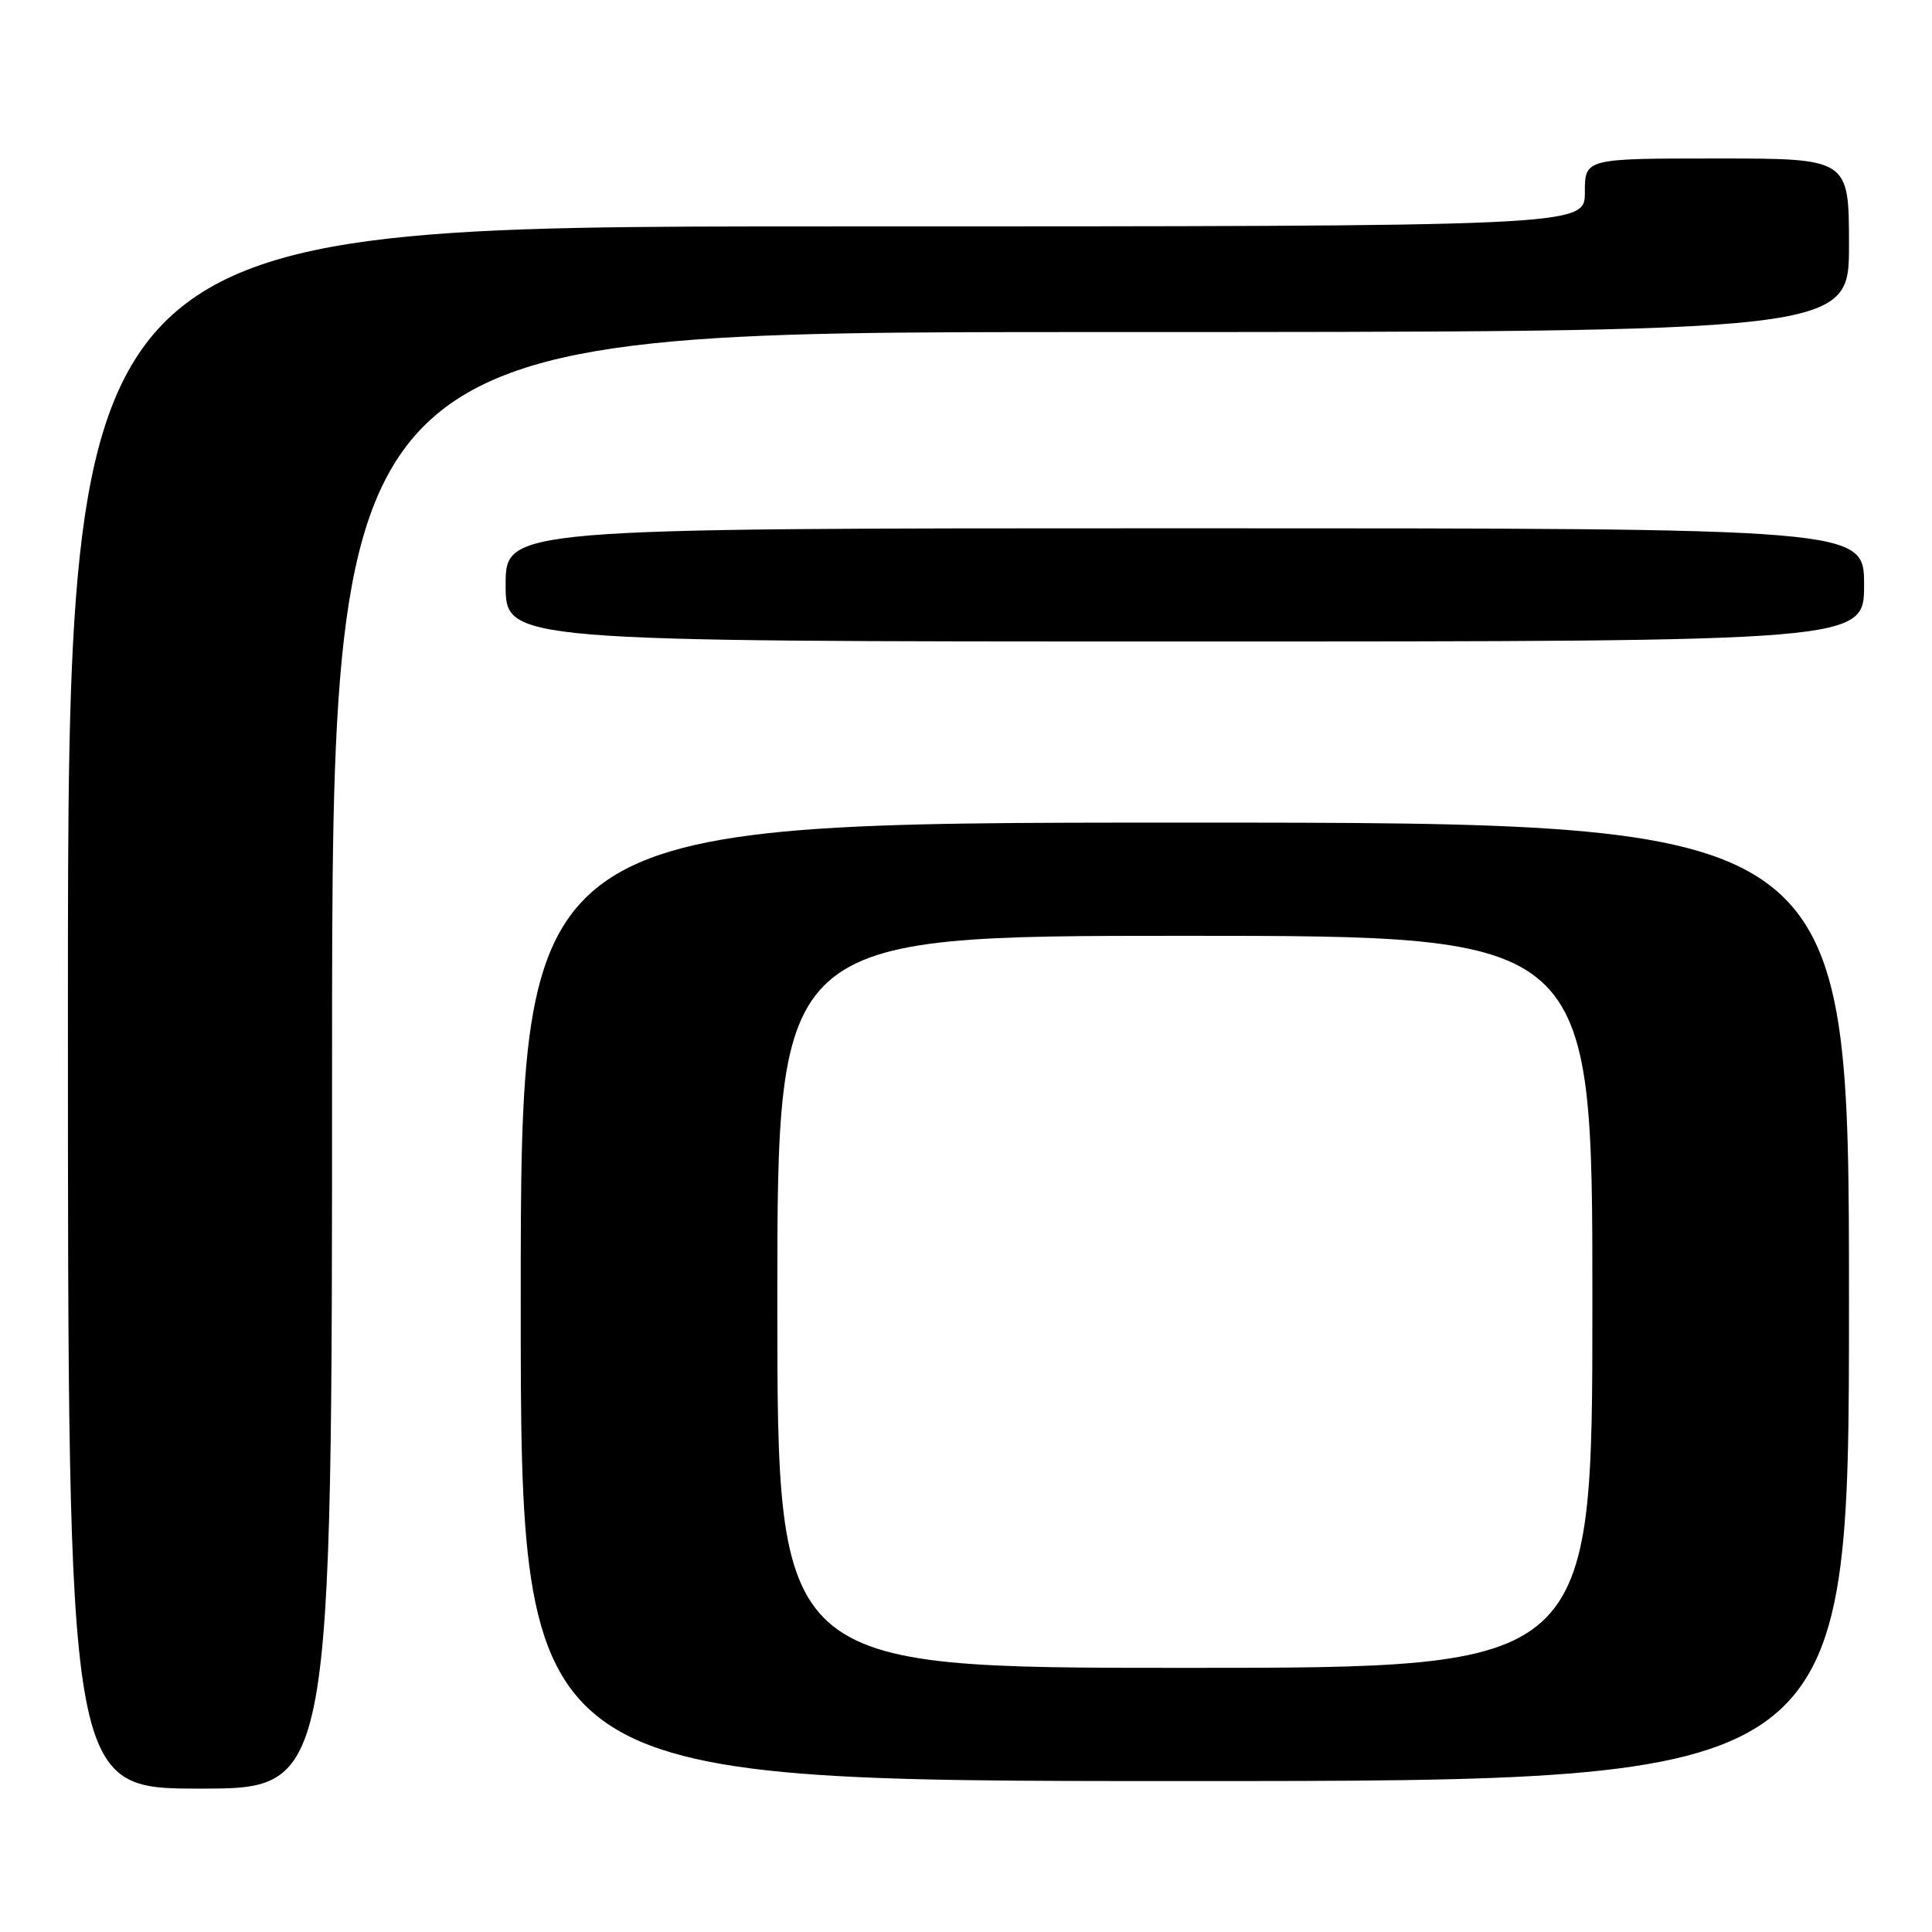 <?xml version="1.0" encoding="UTF-8" standalone="no"?>
<!DOCTYPE svg PUBLIC "-//W3C//DTD SVG 1.1//EN" "http://www.w3.org/Graphics/SVG/1.1/DTD/svg11.dtd" >
<svg xmlns="http://www.w3.org/2000/svg" xmlns:xlink="http://www.w3.org/1999/xlink" version="1.1" viewBox="0 0 256 256">
 <g >
 <path fill="currentColor"
d=" M 44.00 140.50 C 44.00 44.00 44.00 44.00 144.50 44.00 C 245.00 44.00 245.00 44.00 245.00 32.50 C 245.00 21.00 245.00 21.00 227.50 21.00 C 210.00 21.00 210.00 21.00 210.00 25.50 C 210.00 30.00 210.00 30.00 109.50 30.00 C 9.00 30.00 9.00 30.00 9.00 133.50 C 9.00 237.00 9.00 237.00 26.50 237.00 C 44.00 237.00 44.00 237.00 44.00 140.50 Z  M 245.00 172.50 C 245.00 109.00 245.00 109.00 157.00 109.00 C 69.00 109.00 69.00 109.00 69.00 172.50 C 69.00 236.00 69.00 236.00 157.00 236.00 C 245.00 236.00 245.00 236.00 245.00 172.50 Z  M 247.00 77.50 C 247.00 70.00 247.00 70.00 157.00 70.00 C 67.00 70.00 67.00 70.00 67.00 77.50 C 67.00 85.00 67.00 85.00 157.00 85.00 C 247.00 85.00 247.00 85.00 247.00 77.50 Z  M 103.00 172.50 C 103.00 124.00 103.00 124.00 157.00 124.00 C 211.00 124.00 211.00 124.00 211.00 172.50 C 211.00 221.00 211.00 221.00 157.00 221.00 C 103.00 221.00 103.00 221.00 103.00 172.50 Z "/>
</g>
</svg>